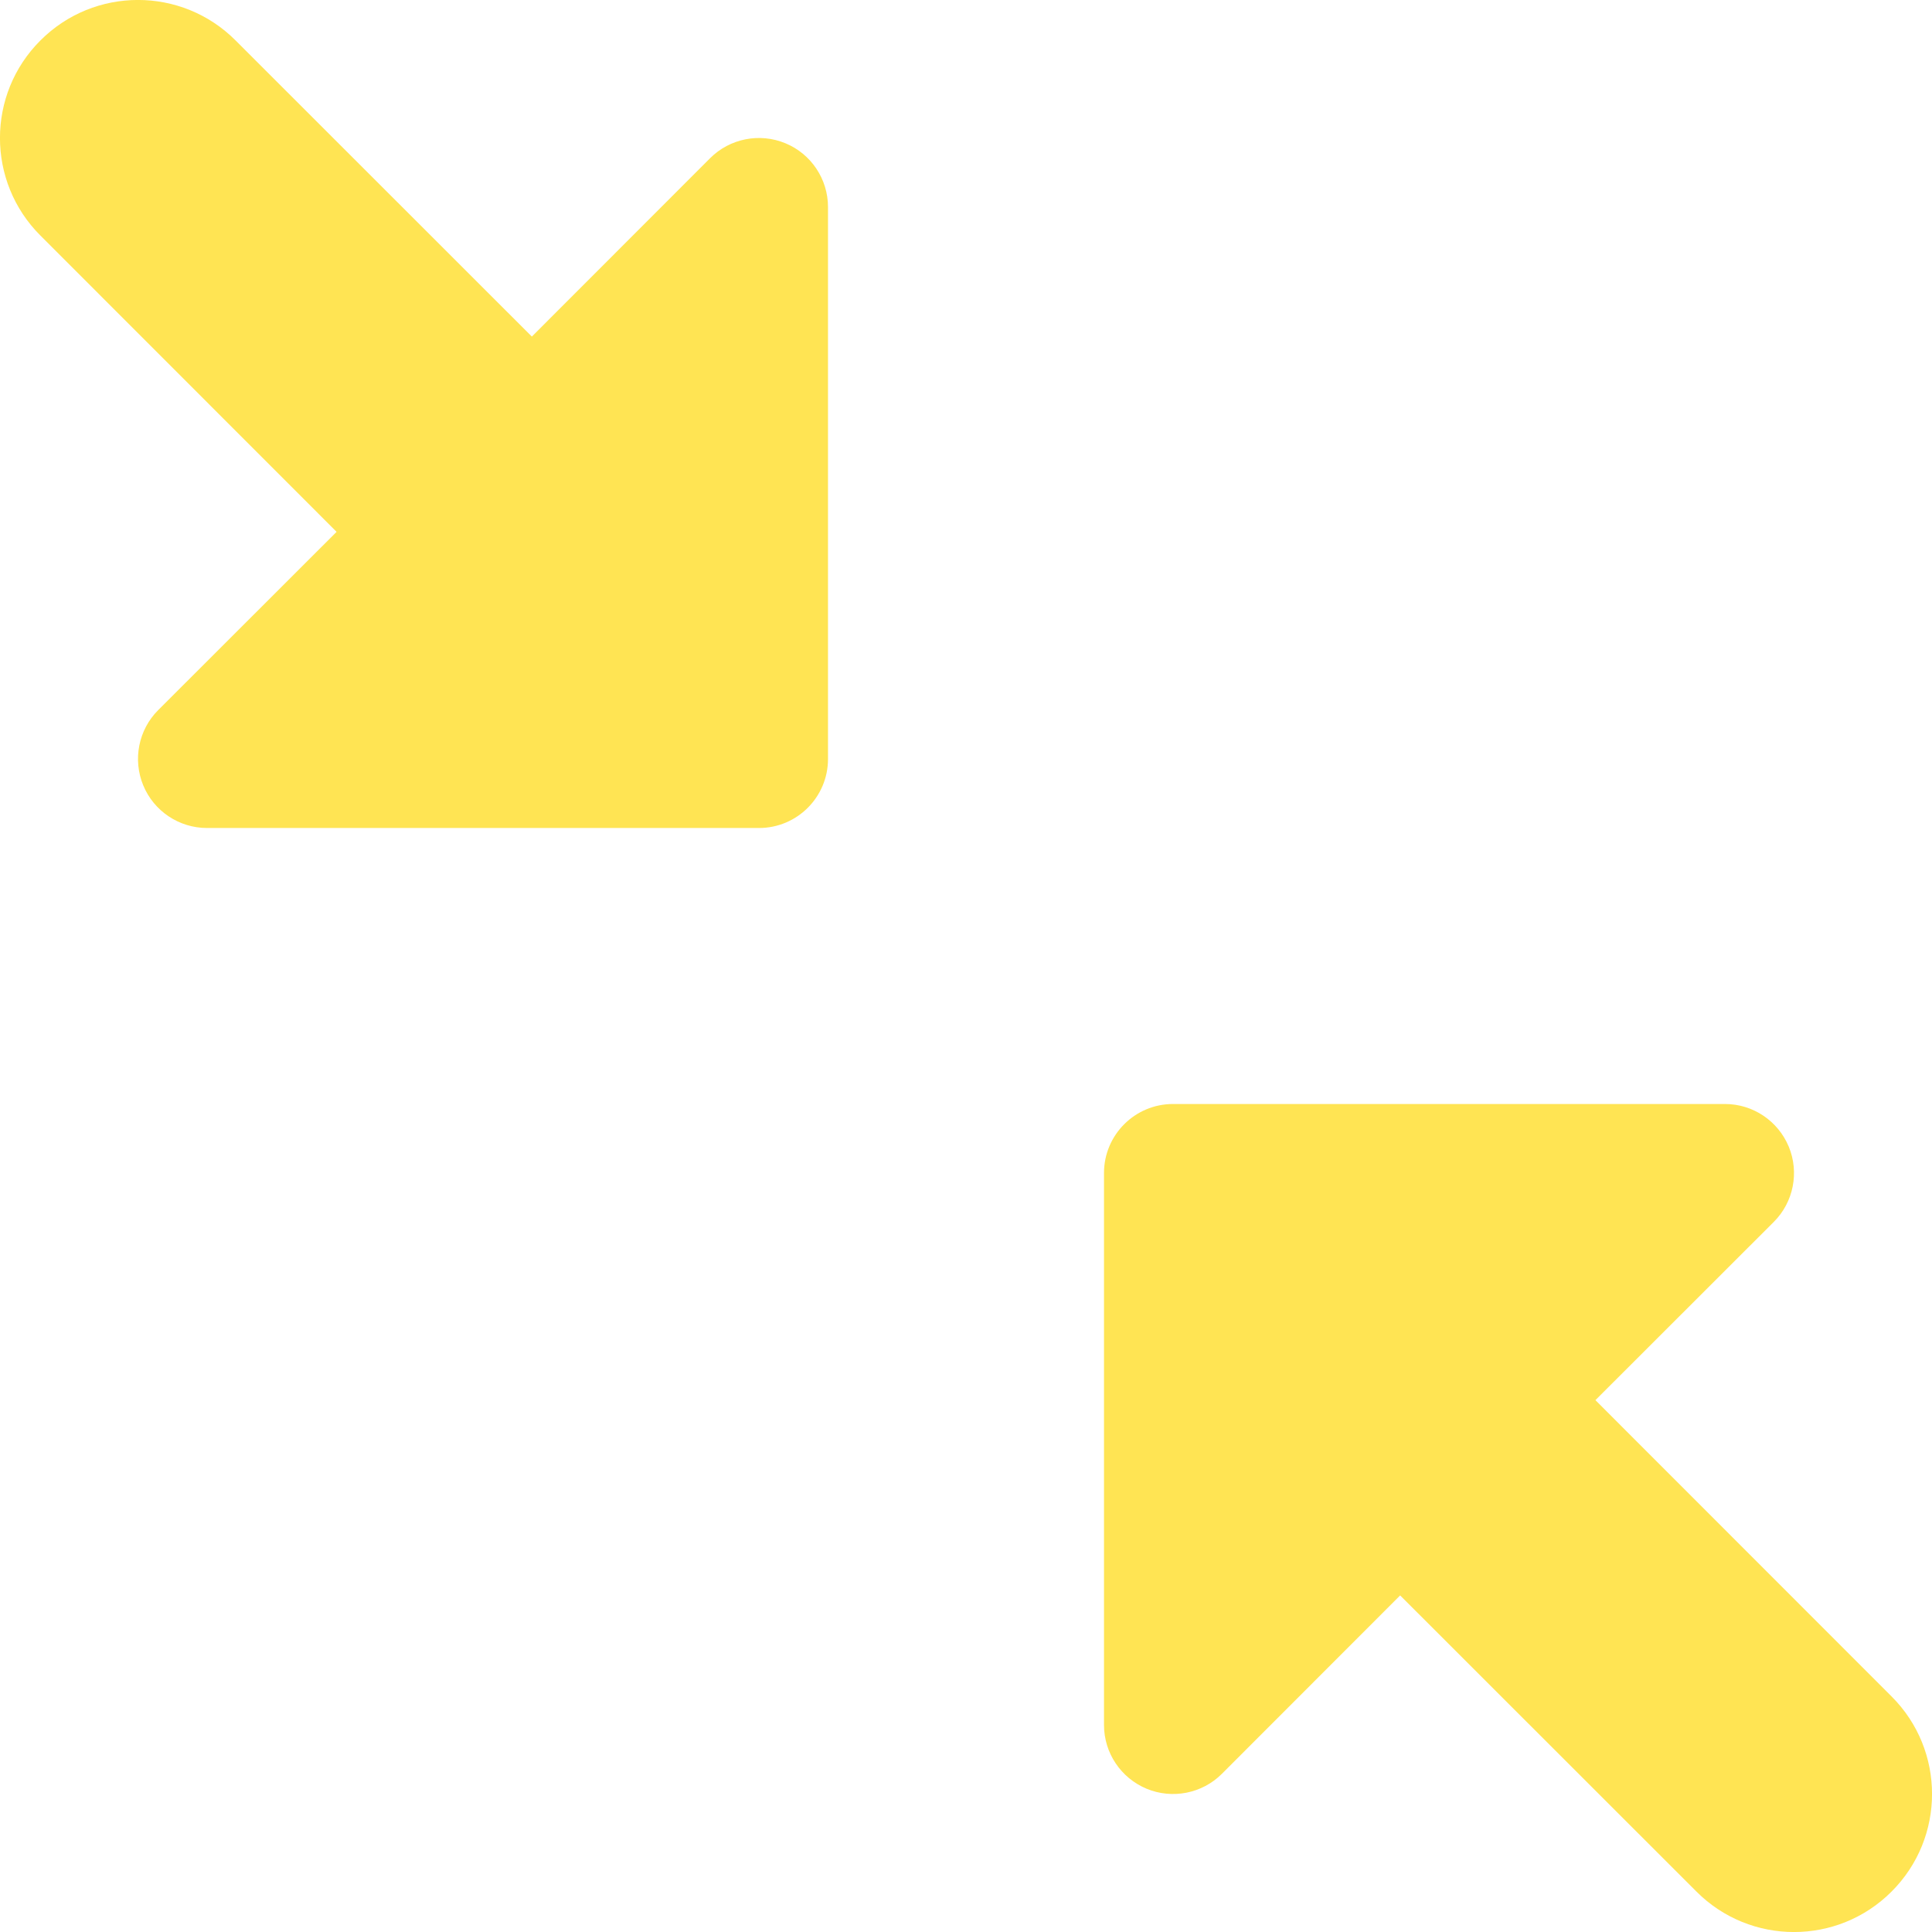 <svg width="14" height="14" viewBox="0 0 14 14" fill="none" xmlns="http://www.w3.org/2000/svg">
<g clip-path="url(#clip0_1222_11630)">
<path fill-rule="evenodd" clip-rule="evenodd" d="M1.707 0.293C1.317 -0.098 0.683 -0.098 0.293 0.293C-0.098 0.683 -0.098 1.317 0.293 1.707L2.439 3.854L1.146 5.146C1.003 5.289 0.961 5.505 1.038 5.691C1.115 5.878 1.298 6 1.5 6H5.5C5.776 6 6 5.776 6 5.5V1.5C6 1.298 5.878 1.115 5.691 1.038C5.505 0.961 5.289 1.003 5.146 1.146L3.854 2.439L1.707 0.293ZM12.854 8.854L11.561 10.146L13.707 12.293C14.098 12.683 14.098 13.317 13.707 13.707C13.317 14.098 12.683 14.098 12.293 13.707L10.146 11.561L8.854 12.854C8.711 12.997 8.495 13.039 8.309 12.962C8.122 12.884 8 12.702 8 12.5V8.5C8 8.224 8.224 8 8.5 8H12.5C12.702 8 12.884 8.122 12.962 8.309C13.039 8.495 12.997 8.711 12.854 8.854Z" fill="#FFE453"/>
</g>
<defs>
<clipPath id="clip0_1222_11630">
<rect width="14" height="14" fill="white"/>
</clipPath>
</defs>
</svg>
